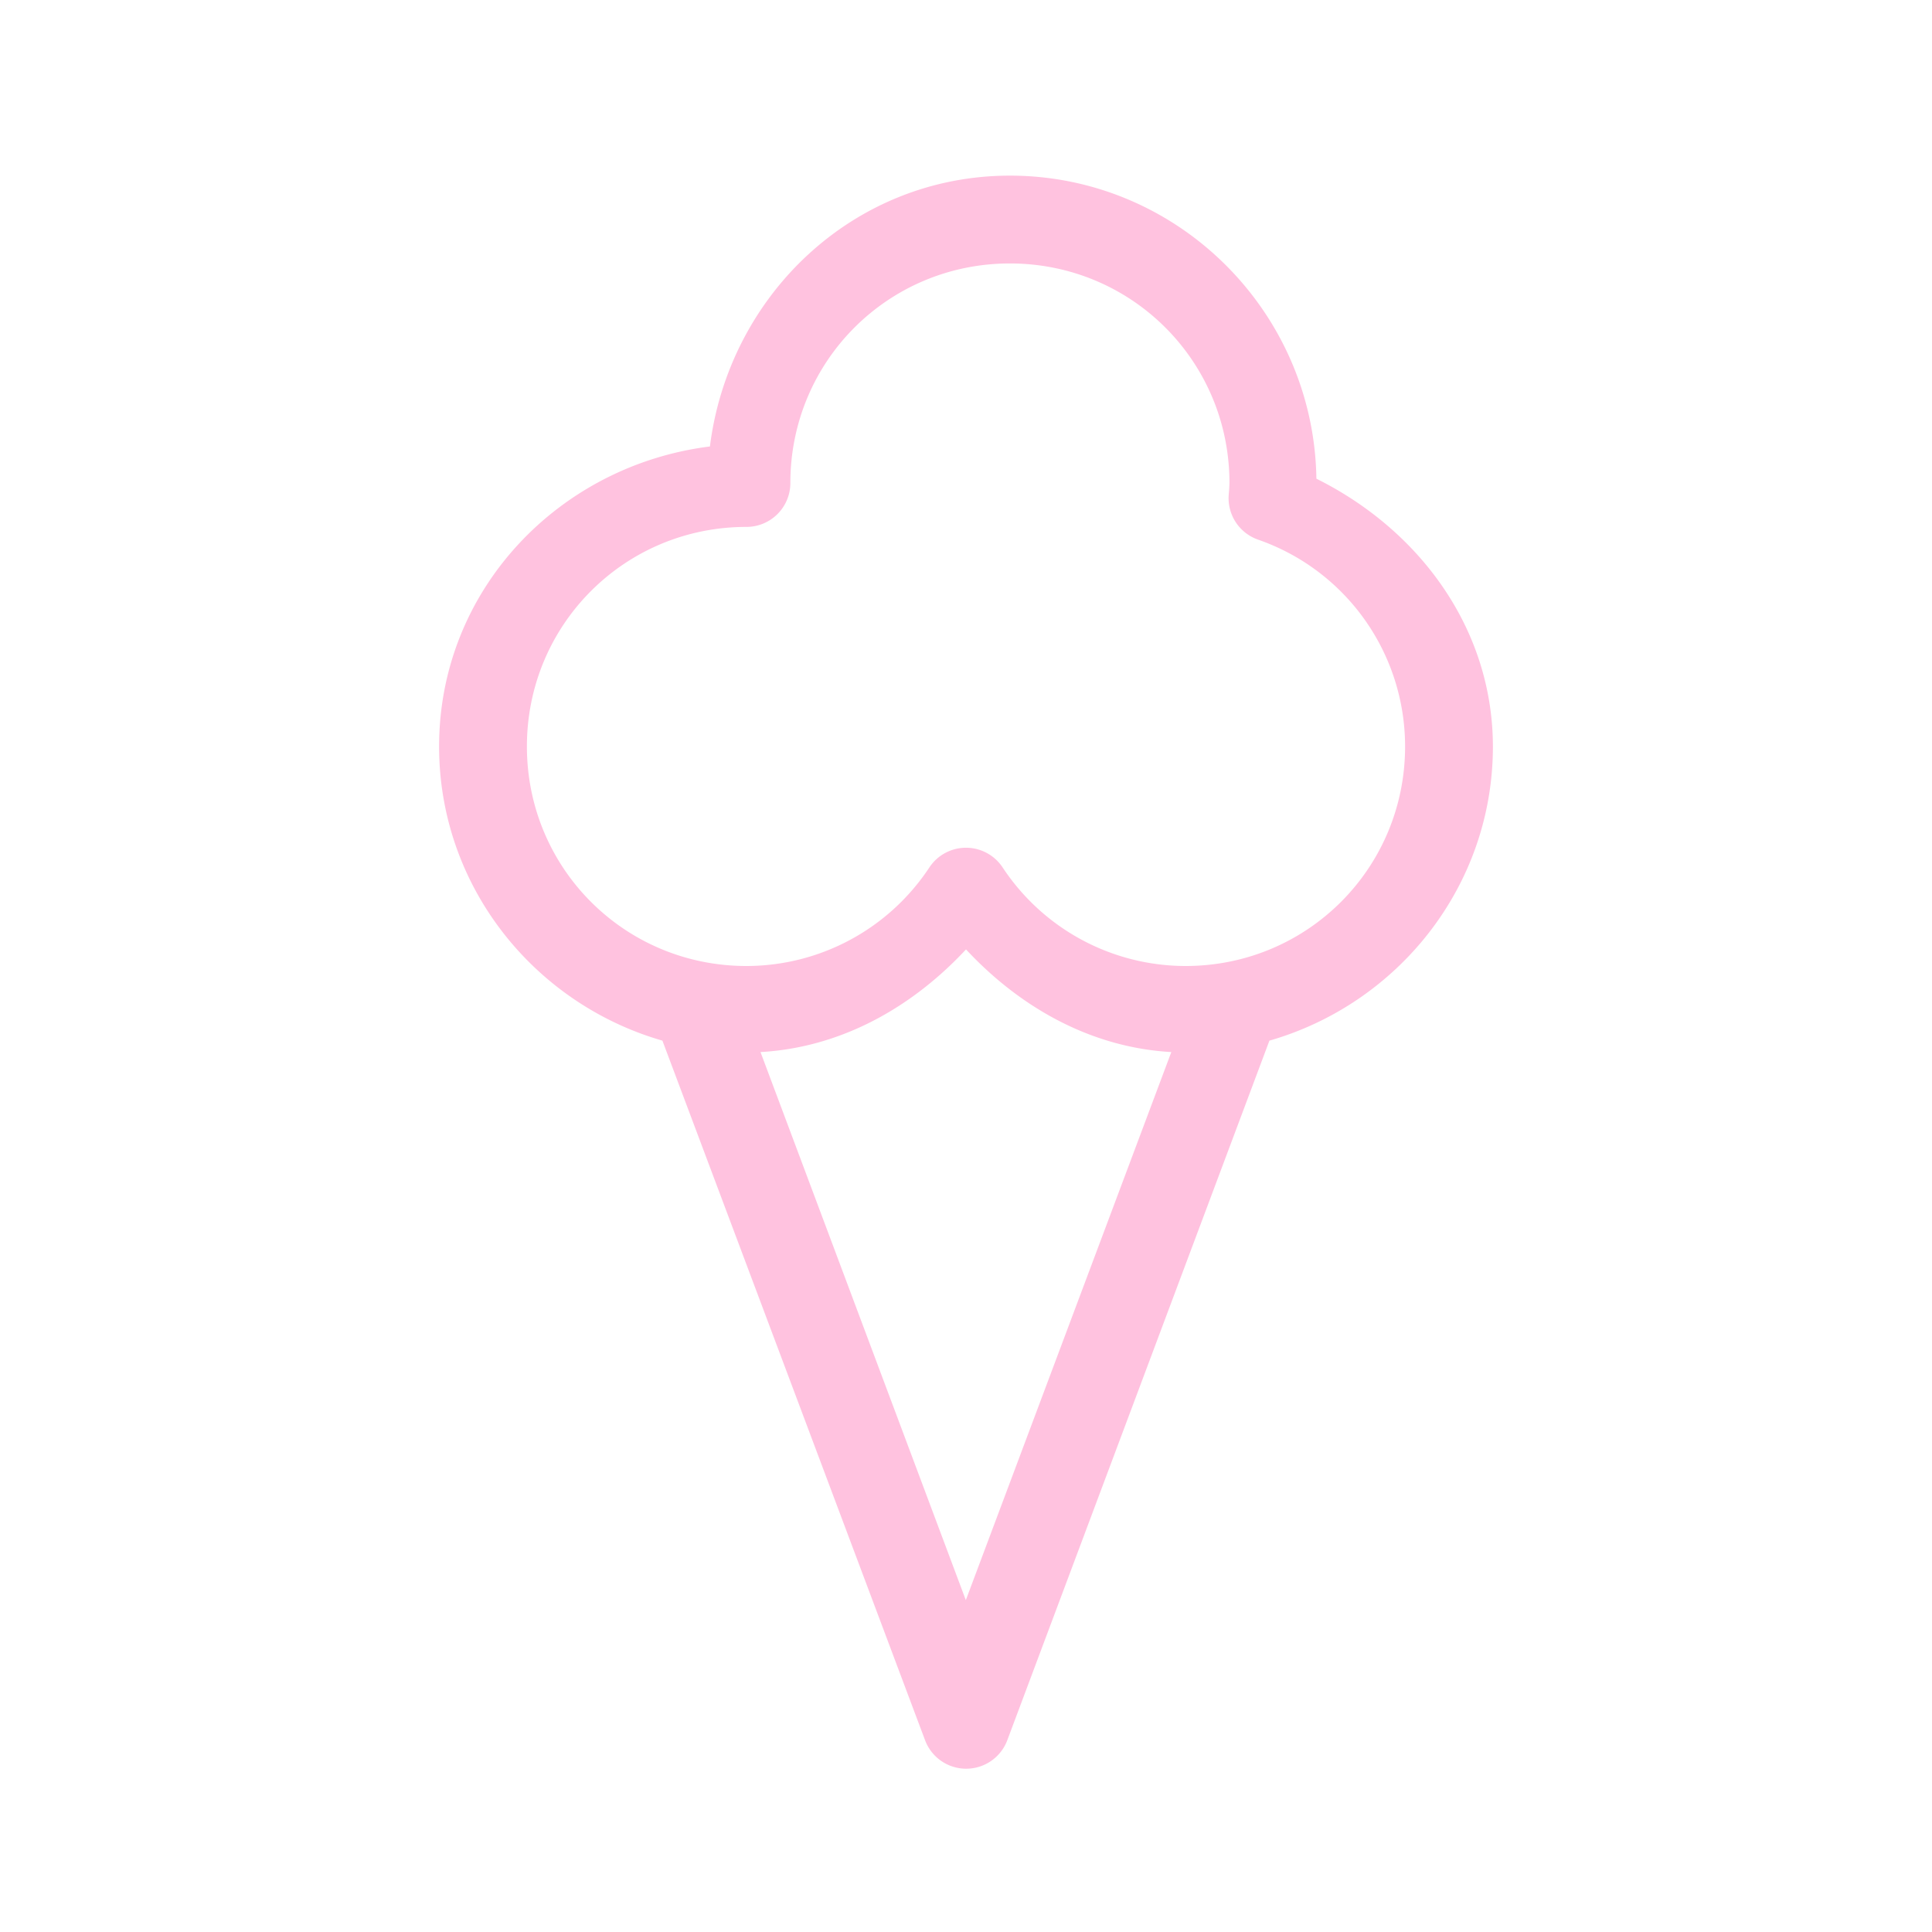<svg xmlns="http://www.w3.org/2000/svg" viewBox="0 0 22 22">
  <defs id="defs3051">
    <style type="text/css" id="current-color-scheme">
      .ColorScheme-Text {
        color:#ffc2df;
      }
      </style>
  </defs>
 <path
     style="fill:currentColor;"
     d="M 11.5 2 C 9.72 2 8.3 3.361 8.084 5.084 C 6.361 5.3 5 6.72 5 8.5 C 5 10.093 6.082 11.429 7.543 11.85 L 10.533 19.814 A 0.5 0.5 0 0 0 11.471 19.814 L 14.455 11.85 C 15.917 11.43 17 10.094 17 8.5 C 16.998 7.162 16.167 6.036 14.99 5.451 C 14.962 3.548 13.41 2 11.5 2 z M 11.5 3 C 12.886 3 13.999 4.112 14 5.498 C 13.999 5.542 13.996 5.585 13.992 5.629 A 0.5 0.5 0 0 0 14.326 6.145 C 15.33 6.495 15.999 7.437 16 8.5 C 16 9.887 14.887 11 13.5 11 C 12.661 10.999 11.881 10.579 11.418 9.879 A 0.5 0.5 0 0 0 10.582 9.879 C 10.119 10.579 9.339 10.999 8.5 11 C 7.113 11 6 9.887 6 8.5 C 6 7.113 7.113 6 8.5 6 A 0.5 0.5 0 0 0 9 5.5 C 9 4.113 10.113 3 11.5 3 z M 11 10.811 C 11.618 11.475 12.427 11.929 13.338 11.98 L 10.998 18.221 L 8.66 11.98 C 9.572 11.929 10.381 11.476 11 10.811 z"
     class="ColorScheme-Text"
     />
</svg>
